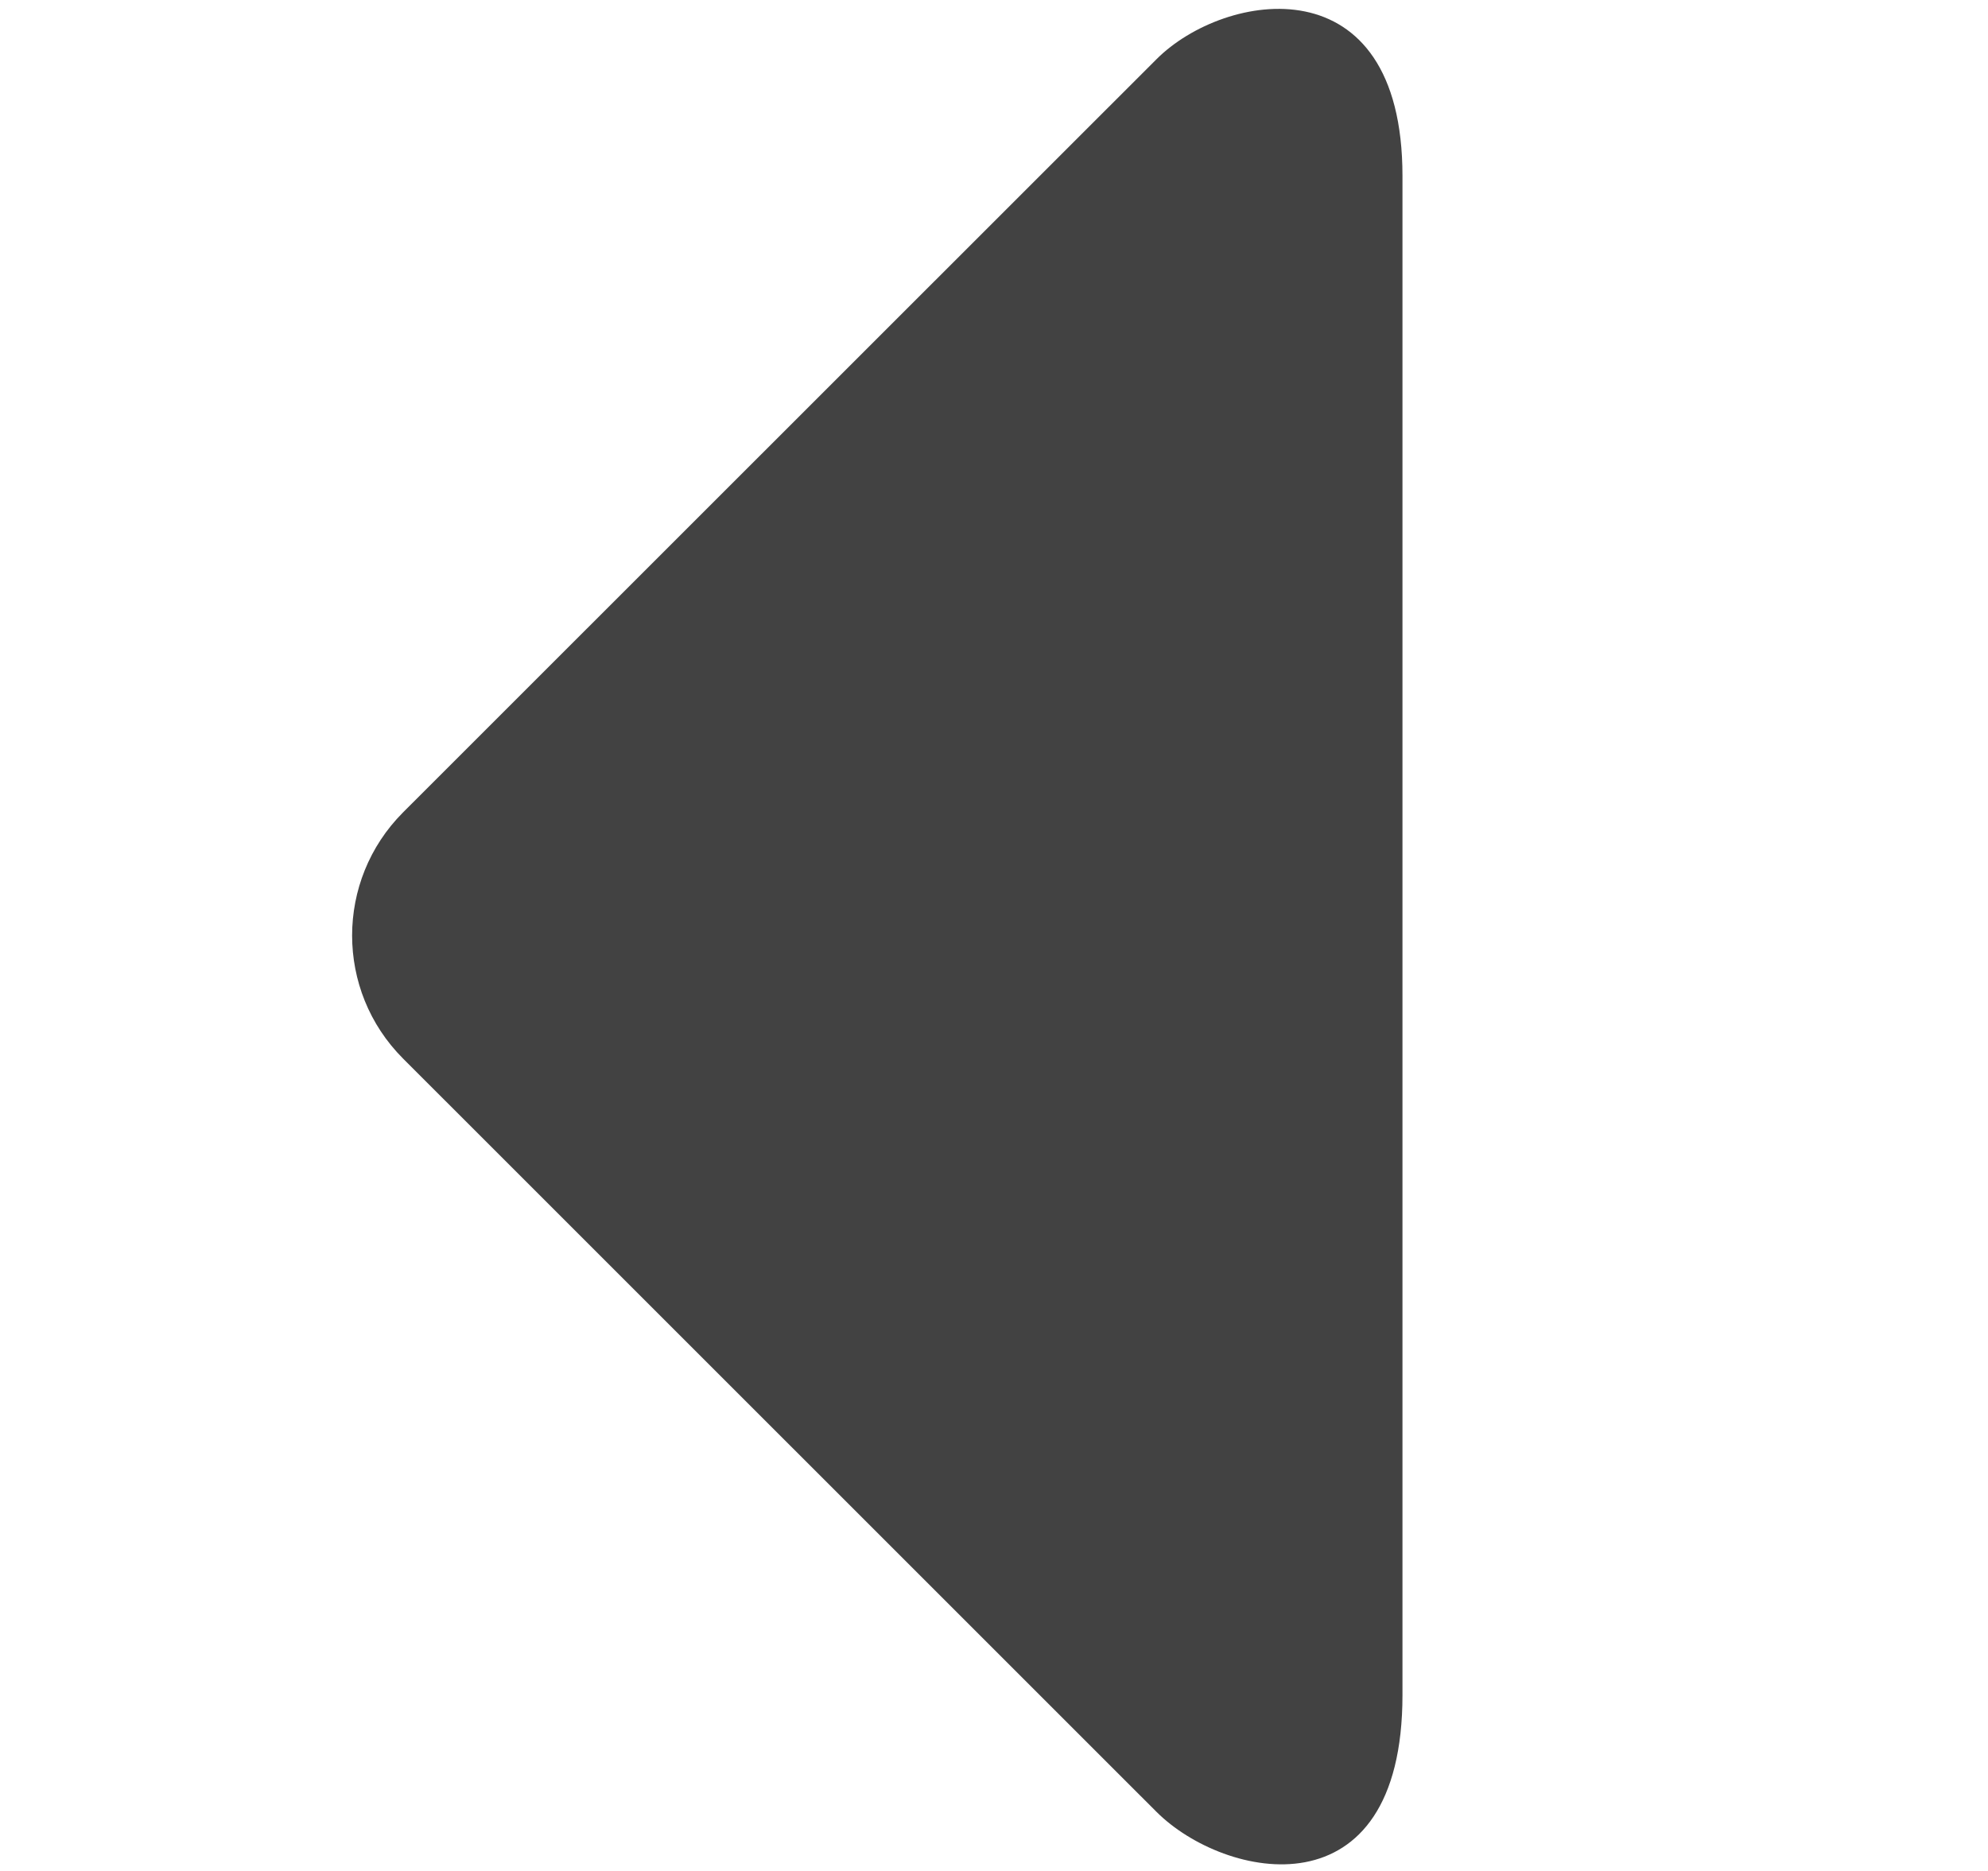 <svg width="17" height="16" viewBox="0 0 17 16" fill="none" xmlns="http://www.w3.org/2000/svg">
<path fill-rule="evenodd" clip-rule="evenodd" d="M3.446 9.052C2.866 8.471 2.866 7.53 3.446 6.948L9.89 0.506C10.471 -0.076 11.993 -0.333 11.993 1.506V14.494C11.993 16.395 10.472 16.076 9.89 15.495L3.446 9.052Z" fill="#424242"/>
</svg>
